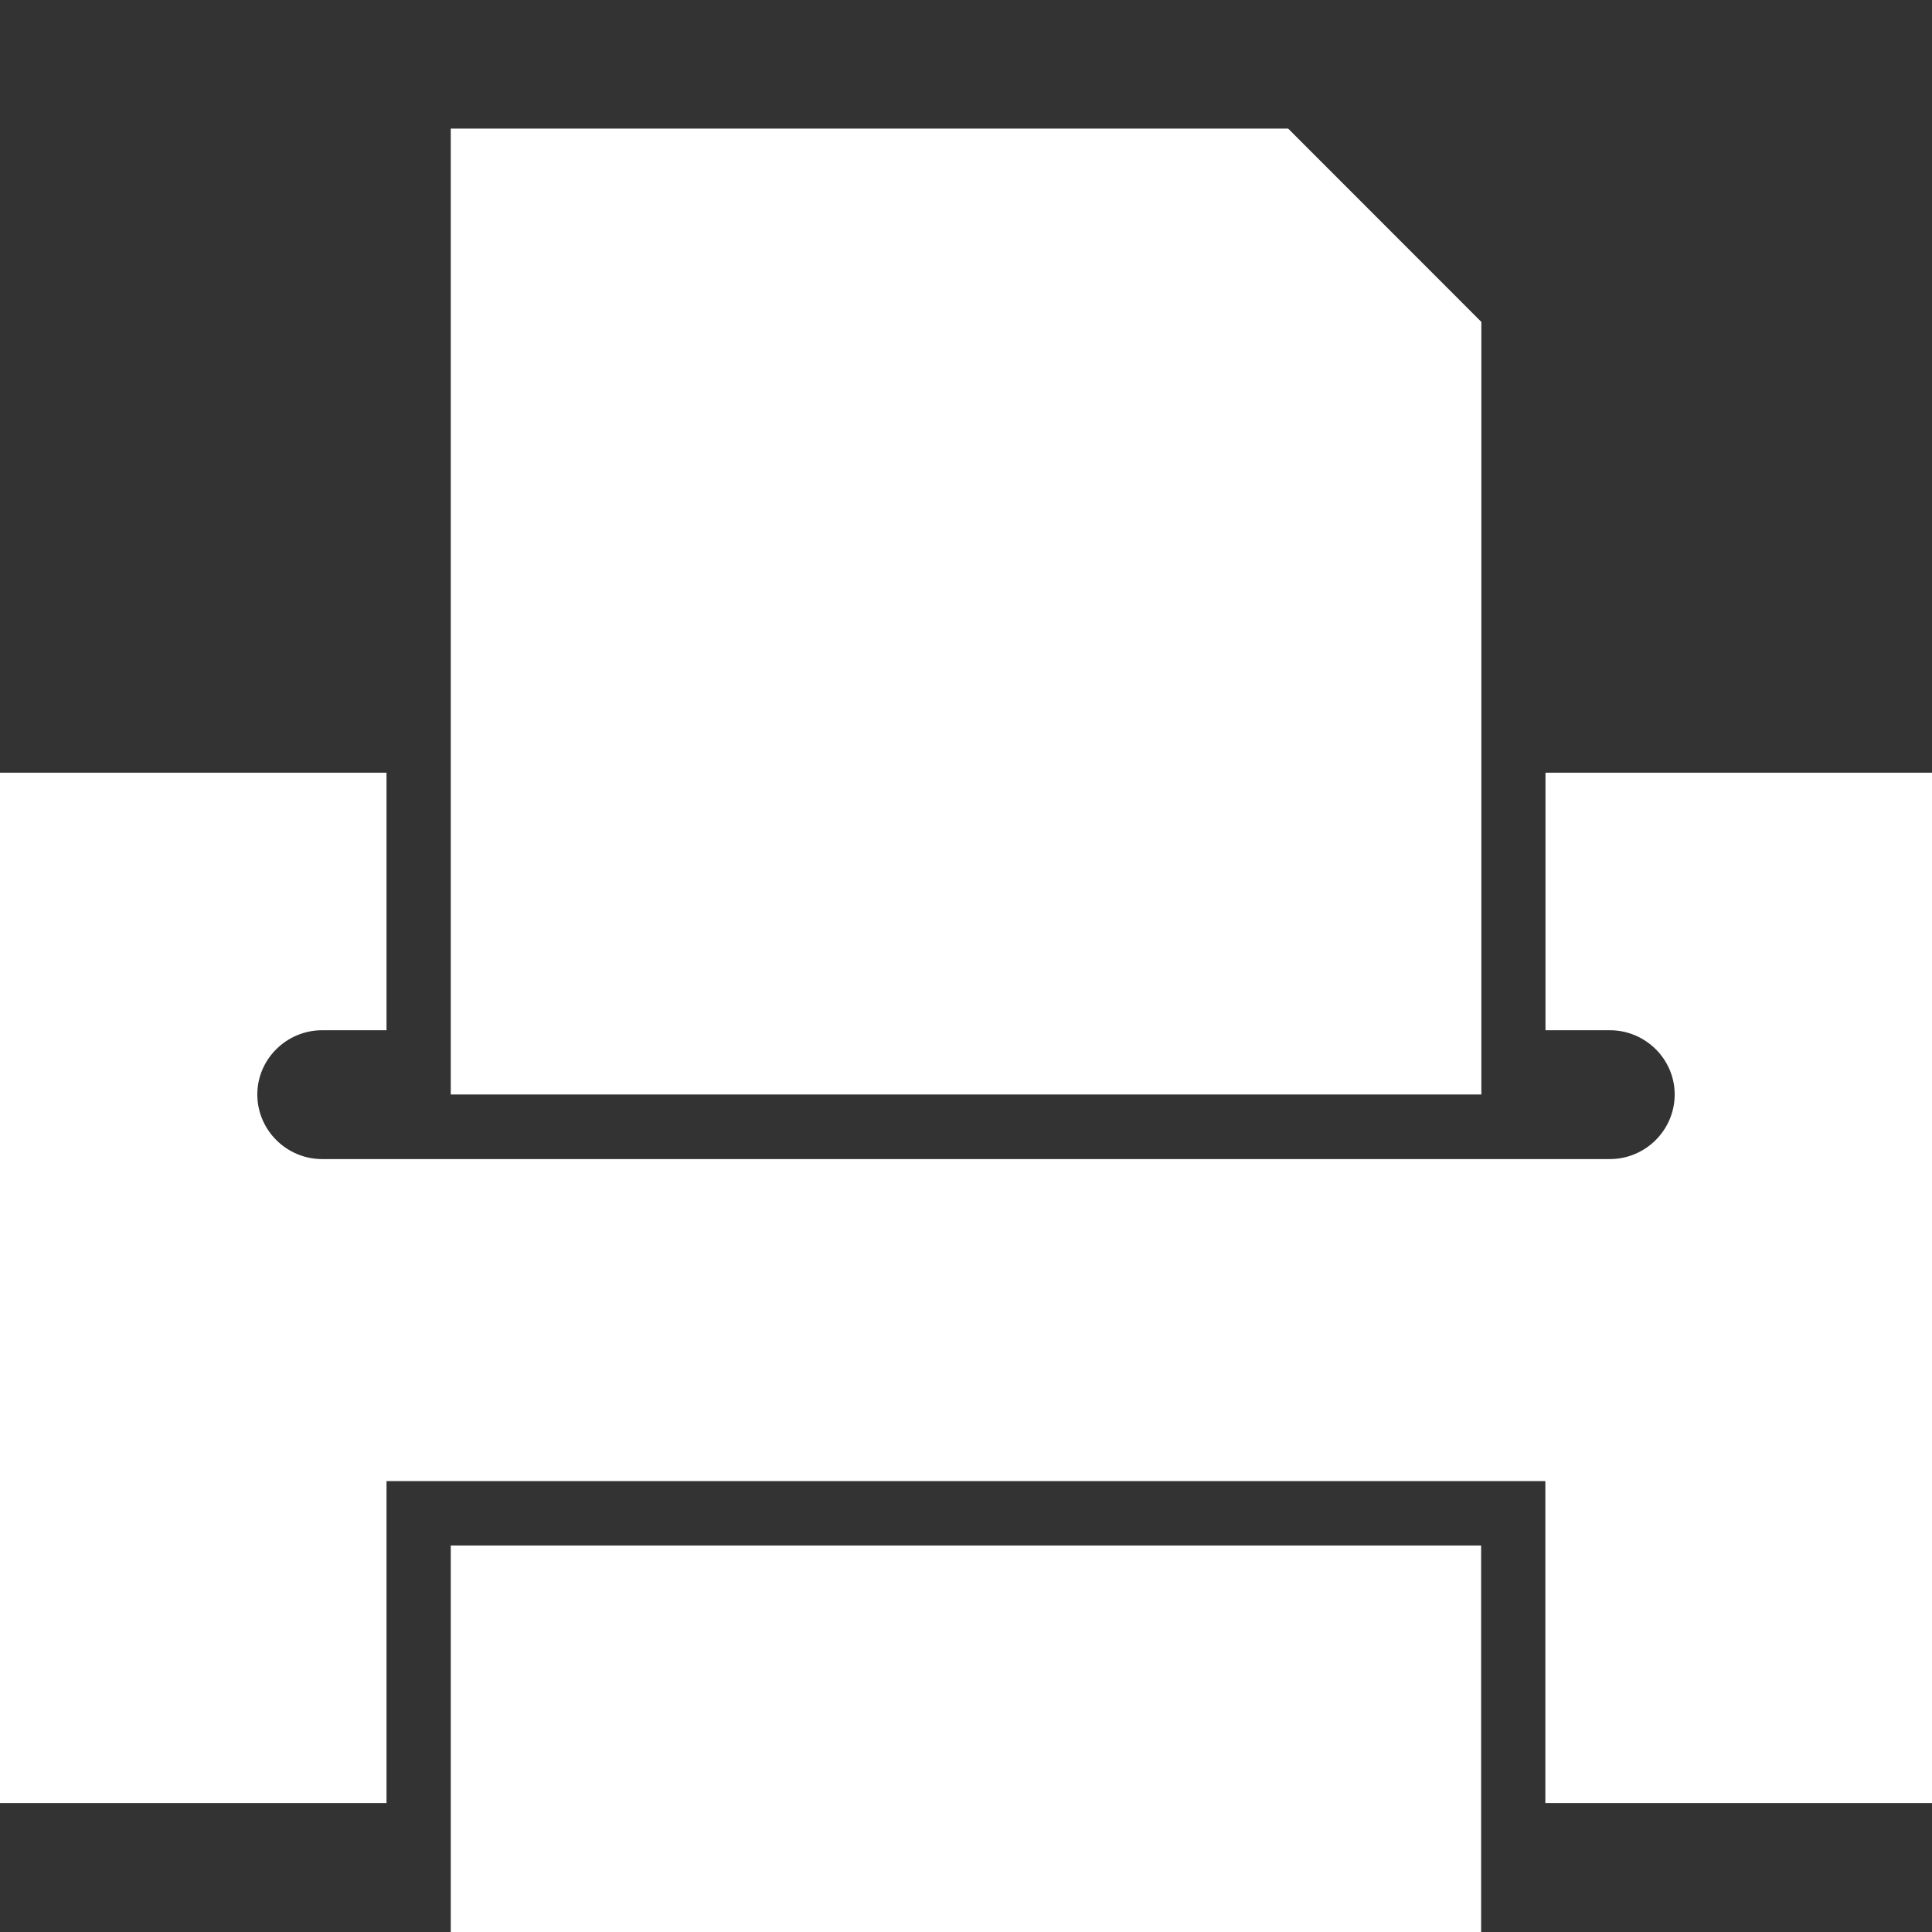 <?xml version="1.0" encoding="utf-8"?>
<!-- Generator: Adobe Illustrator 16.0.0, SVG Export Plug-In . SVG Version: 6.00 Build 0)  -->
<!DOCTYPE svg PUBLIC "-//W3C//DTD SVG 1.1//EN" "http://www.w3.org/Graphics/SVG/1.1/DTD/svg11.dtd">
<svg version="1.1" id="Layer_1" xmlns="http://www.w3.org/2000/svg" xmlns:xlink="http://www.w3.org/1999/xlink" x="0px" y="0px"
	 width="16px" height="16px" viewBox="0 0 16 16" enable-background="new 0 0 16 16" xml:space="preserve">
<rect x="0" y="0" width="16" height="16" fill="#333333" stroke="none"/>
<path fill="#FFFFFF" d="M16,6.399h-3.201v2.133h0.533c0.295,0,0.537,0.239,0.537,0.532c0,0.295-0.242,0.535-0.537,0.535h-0.533
	h-0.531H3.733H3.201H2.668c-0.295,0-0.537-0.24-0.537-0.535c0-0.293,0.242-0.532,0.537-0.532h0.533V6.399H0v8.533h3.201v-2.134
	v-0.532h0.532h8.533h0.532v0.532v2.134H16V6.399z"/>
<rect x="3.733" y="12.799" fill="#FFFFFF" width="8.533" height="3.201"/>
<polygon fill="#FFFFFF" points="12.268,2.666 10.668,1.065 3.733,1.065 3.733,9.064 12.268,9.064 "/>
</svg>
